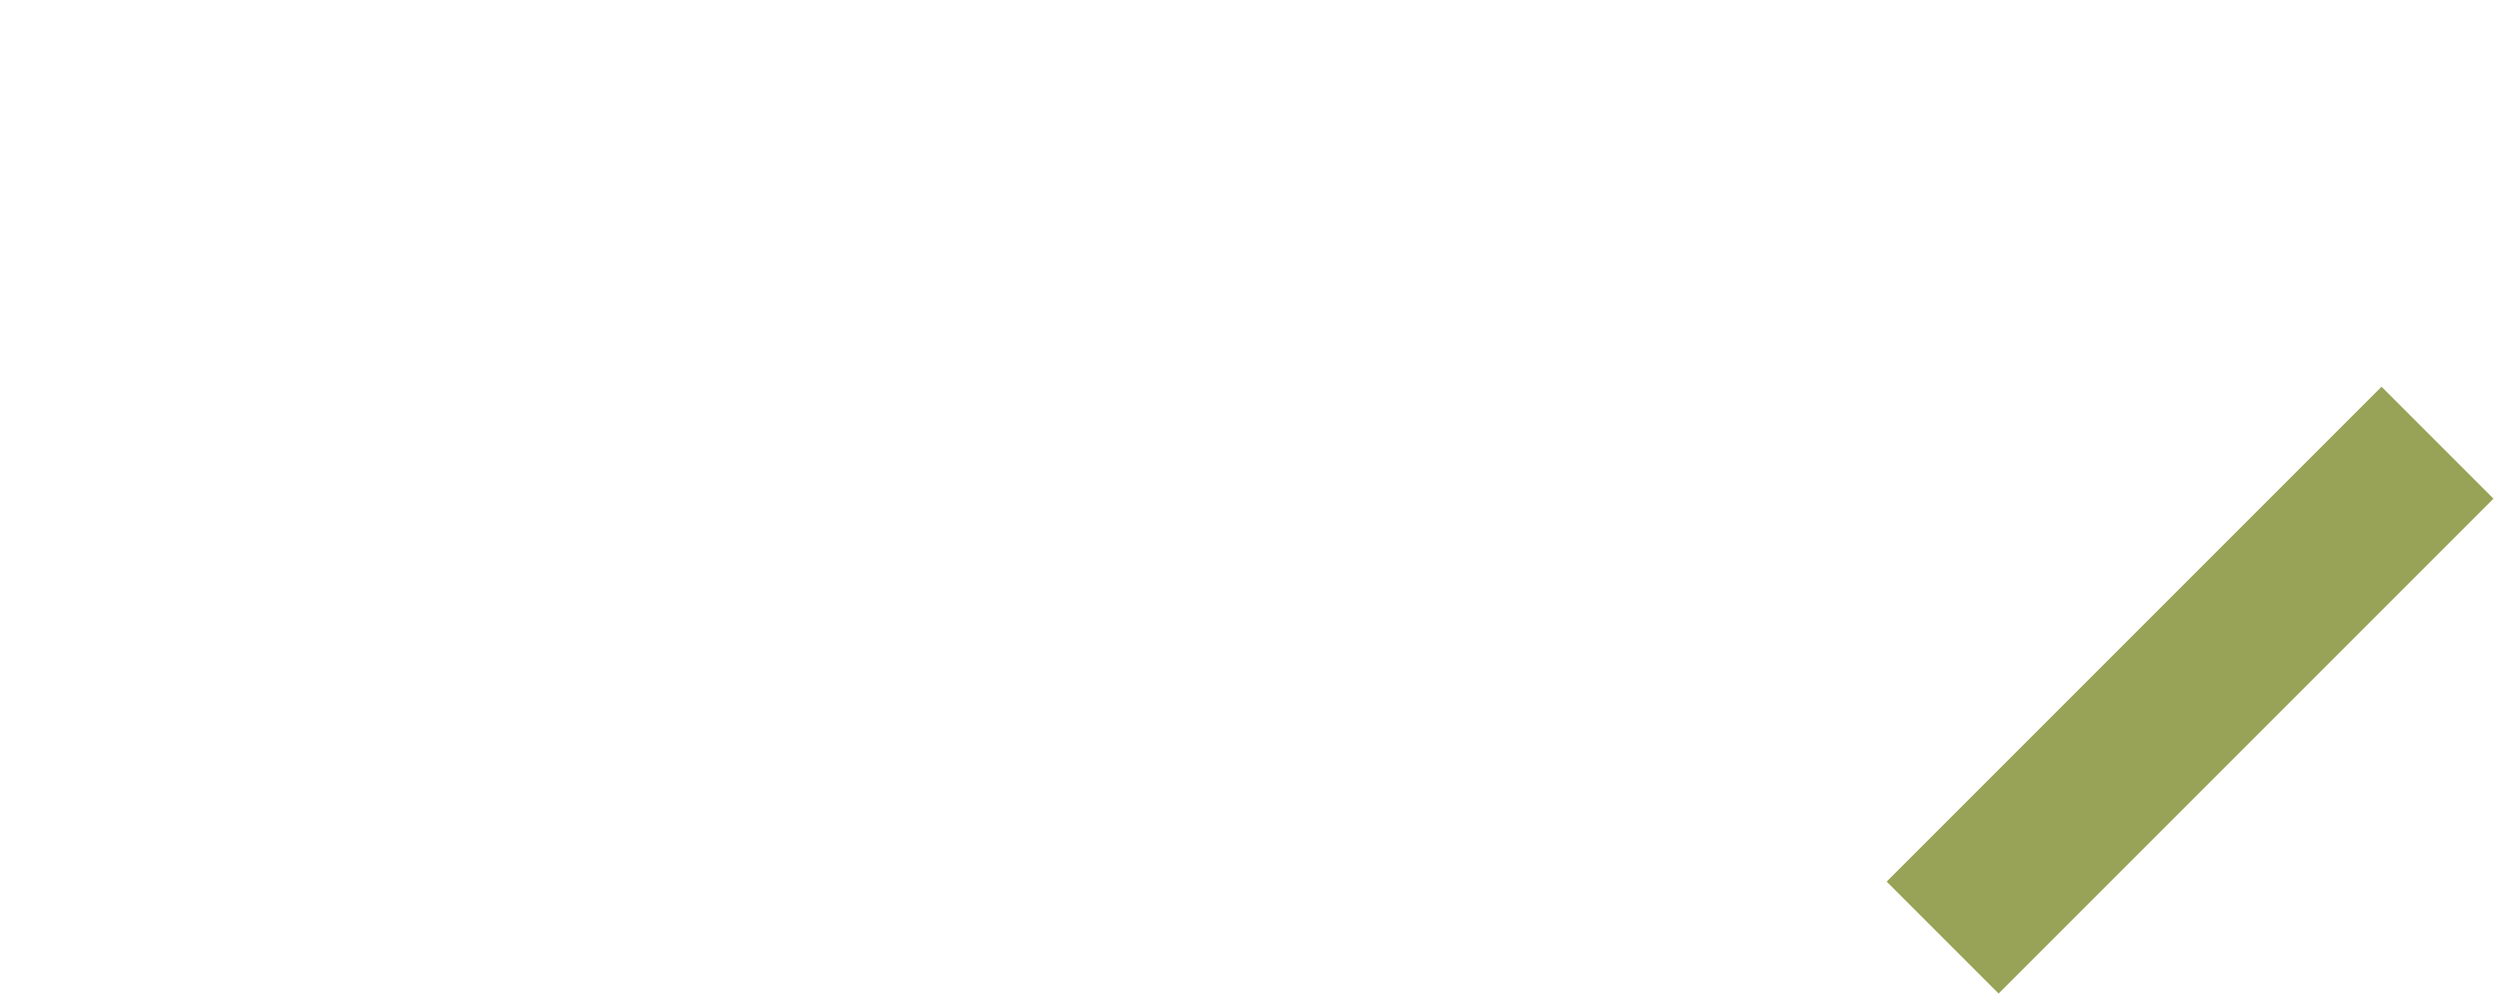 <svg version="1.1" id="el_2DP0T8i_Znb" xmlns="http://www.w3.org/2000/svg" xmlns:xlink="http://www.w3.org/1999/xlink" x="0px" y="0px" viewBox="0 0 30 12" style="enable-background:new 0 0 30 12;" xml:space="preserve">
    <style>
@-webkit-keyframes el_j0a5M-uQ4wR_wqgRQbdHn_Animation{33.33%{-webkit-transform: rotate(40deg);transform: rotate(40deg);}46.67%{-webkit-transform: rotate(0deg);transform: rotate(0deg);}0%{-webkit-transform: rotate(40deg);transform: rotate(40deg);}100%{-webkit-transform: rotate(0deg);transform: rotate(0deg);}}@keyframes el_j0a5M-uQ4wR_wqgRQbdHn_Animation{33.33%{-webkit-transform: rotate(40deg);transform: rotate(40deg);}46.67%{-webkit-transform: rotate(0deg);transform: rotate(0deg);}0%{-webkit-transform: rotate(40deg);transform: rotate(40deg);}100%{-webkit-transform: rotate(0deg);transform: rotate(0deg);}}@-webkit-keyframes el_j0a5M-uQ4wR_Animation{31.11%{opacity: 0;}33.33%{opacity: 1;}0%{opacity: 0;}100%{opacity: 1;}}@keyframes el_j0a5M-uQ4wR_Animation{31.11%{opacity: 0;}33.33%{opacity: 1;}0%{opacity: 0;}100%{opacity: 1;}}@-webkit-keyframes el_fS7nd5VnBoZ_nPUKeW2G9_Animation{33.33%{-webkit-transform: rotate(-40deg);transform: rotate(-40deg);}46.67%{-webkit-transform: rotate(0deg);transform: rotate(0deg);}0%{-webkit-transform: rotate(-40deg);transform: rotate(-40deg);}100%{-webkit-transform: rotate(0deg);transform: rotate(0deg);}}@keyframes el_fS7nd5VnBoZ_nPUKeW2G9_Animation{33.33%{-webkit-transform: rotate(-40deg);transform: rotate(-40deg);}46.67%{-webkit-transform: rotate(0deg);transform: rotate(0deg);}0%{-webkit-transform: rotate(-40deg);transform: rotate(-40deg);}100%{-webkit-transform: rotate(0deg);transform: rotate(0deg);}}@-webkit-keyframes el_fS7nd5VnBoZ_Animation{31.11%{opacity: 0;}33.33%{opacity: 1;}0%{opacity: 0;}100%{opacity: 1;}}@keyframes el_fS7nd5VnBoZ_Animation{31.11%{opacity: 0;}33.33%{opacity: 1;}0%{opacity: 0;}100%{opacity: 1;}}@-webkit-keyframes el_P7b_O3NIjsR_rJeJ24V5a_Animation{0%{-webkit-transform: scale(0, 1);transform: scale(0, 1);}33.33%{-webkit-transform: scale(1, 1);transform: scale(1, 1);}100%{-webkit-transform: scale(1, 1);transform: scale(1, 1);}}@keyframes el_P7b_O3NIjsR_rJeJ24V5a_Animation{0%{-webkit-transform: scale(0, 1);transform: scale(0, 1);}33.33%{-webkit-transform: scale(1, 1);transform: scale(1, 1);}100%{-webkit-transform: scale(1, 1);transform: scale(1, 1);}}#el_2DP0T8i_Znb *{-webkit-animation-duration: 2.5s;animation-duration: 2.5s;-webkit-animation-iteration-count: infinite;animation-iteration-count: infinite;-webkit-animation-timing-function: cubic-bezier(0, 0, 1, 1);animation-timing-function: cubic-bezier(0, 0, 1, 1);}#el_P7b_O3NIjsR{fill: #99A357;}#el_fS7nd5VnBoZ{fill: #99A357;-webkit-transform: matrix(0.707, 0.707, -0.707, 0.707, 10.327, -17.534);transform: matrix(0.707, 0.707, -0.707, 0.707, 10.327, -17.534);-webkit-animation-name: el_fS7nd5VnBoZ_Animation;animation-name: el_fS7nd5VnBoZ_Animation;opacity: 0;-webkit-animation-timing-function: cubic-bezier(0.42, 0, 0.58, 1);animation-timing-function: cubic-bezier(0.42, 0, 0.58, 1);}#el_j0a5M-uQ4wR{fill: #99A357;-webkit-transform: matrix(0.707, -0.707, 0.707, 0.707, 1.854, 21.043);transform: matrix(0.707, -0.707, 0.707, 0.707, 1.854, 21.043);-webkit-animation-name: el_j0a5M-uQ4wR_Animation;animation-name: el_j0a5M-uQ4wR_Animation;-webkit-animation-timing-function: cubic-bezier(0.42, 0, 0.58, 1);animation-timing-function: cubic-bezier(0.42, 0, 0.58, 1);}#el_P7b_O3NIjsR_rJeJ24V5a{-webkit-animation-name: el_P7b_O3NIjsR_rJeJ24V5a_Animation;animation-name: el_P7b_O3NIjsR_rJeJ24V5a_Animation;-webkit-transform-origin: 0% 50%;transform-origin: 0% 50%;transform-box: fill-box;-webkit-transform: scale(0, 1);transform: scale(0, 1);-webkit-animation-timing-function: cubic-bezier(0.42, 0, 0.58, 1);animation-timing-function: cubic-bezier(0.42, 0, 0.58, 1);}#el_fS7nd5VnBoZ_nPUKeW2G9{-webkit-animation-name: el_fS7nd5VnBoZ_nPUKeW2G9_Animation;animation-name: el_fS7nd5VnBoZ_nPUKeW2G9_Animation;-webkit-transform-origin: 100% 50%;transform-origin: 100% 50%;transform-box: fill-box;-webkit-transform: rotate(0deg);transform: rotate(0deg);-webkit-animation-timing-function: cubic-bezier(0.42, 0, 0.58, 1);animation-timing-function: cubic-bezier(0.42, 0, 0.58, 1);}#el_j0a5M-uQ4wR_wqgRQbdHn{-webkit-transform-origin: 100% 50%;transform-origin: 100% 50%;transform-box: fill-box;-webkit-animation-name: el_j0a5M-uQ4wR_wqgRQbdHn_Animation;animation-name: el_j0a5M-uQ4wR_wqgRQbdHn_Animation;-webkit-animation-timing-function: cubic-bezier(0.42, 0, 0.58, 1);animation-timing-function: cubic-bezier(0.42, 0, 0.58, 1);}
</style>
    <g id="el_P7b_O3NIjsR_rJeJ24V5a" data-animator-group="true" data-animator-type="2">
        <rect y="5" width="28.9" height="2" id="el_P7b_O3NIjsR"/>
    </g>
    <g id="el_fS7nd5VnBoZ_nPUKeW2G9" data-animator-group="true" data-animator-type="1">
        <rect x="22.1" y="2.7" width="8.4" height="1.9" id="el_fS7nd5VnBoZ"/>
    </g>
    <g id="el_j0a5M-uQ4wR_wqgRQbdHn" data-animator-group="true" data-animator-type="1">
        <rect x="22.1" y="7.3" width="8.4" height="1.9" id="el_j0a5M-uQ4wR"/>
    </g>
    <script>(function(){var a=document.querySelector('#el_2DP0T8i_Znb'),b=a.querySelectorAll('style'),c=function(d){b.forEach(function(f){var g=f.textContent;g&amp;&amp;(f.textContent=g.replace(/transform-box:[^;\r\n]*/gi,'transform-box: '+d))})};c('initial'),window.requestAnimationFrame(function(){return c('fill-box')})})();</script></svg>
